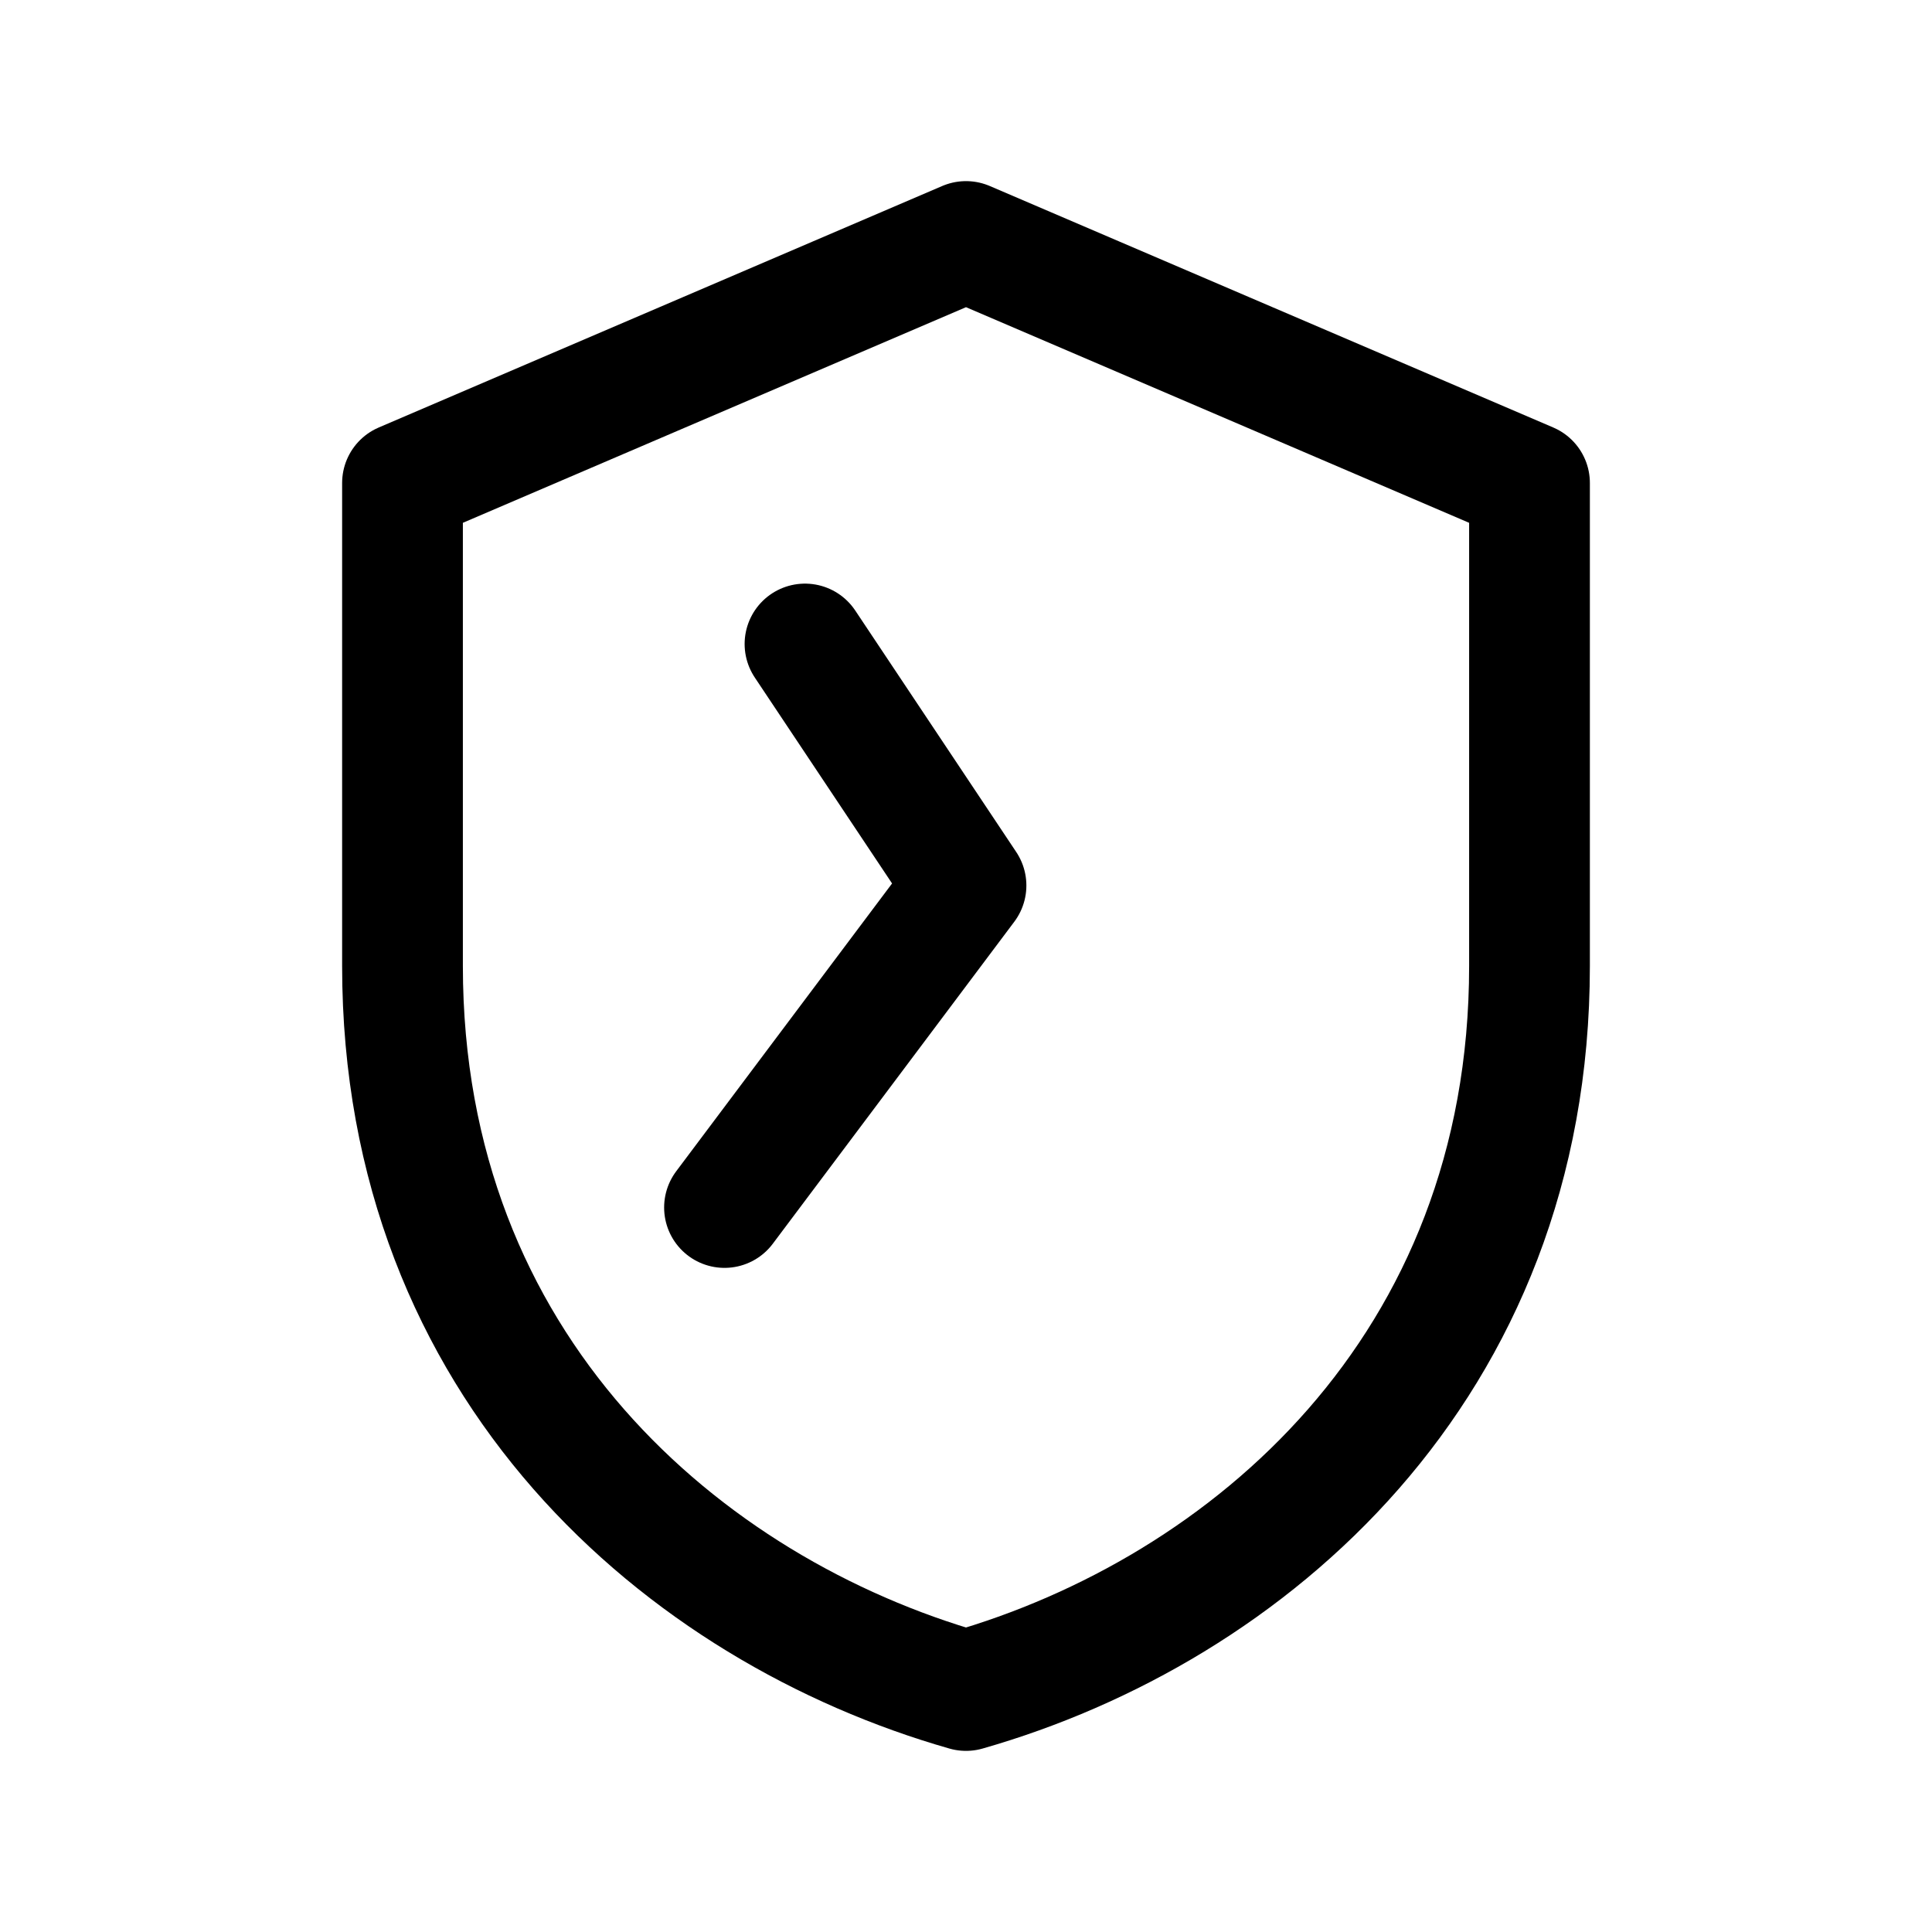 <svg xmlns="http://www.w3.org/2000/svg" viewBox="0 0 24 24" stroke="currentColor" stroke-width="1.5" fill="none" stroke-linecap="round" stroke-linejoin="round">
<path d="M12 3l7 3v6c0 5-3.5 8-7 9-3.5-1-7-4-7-9V6z" />
<path d="M10 8l2 3-3 4" />
</svg>

